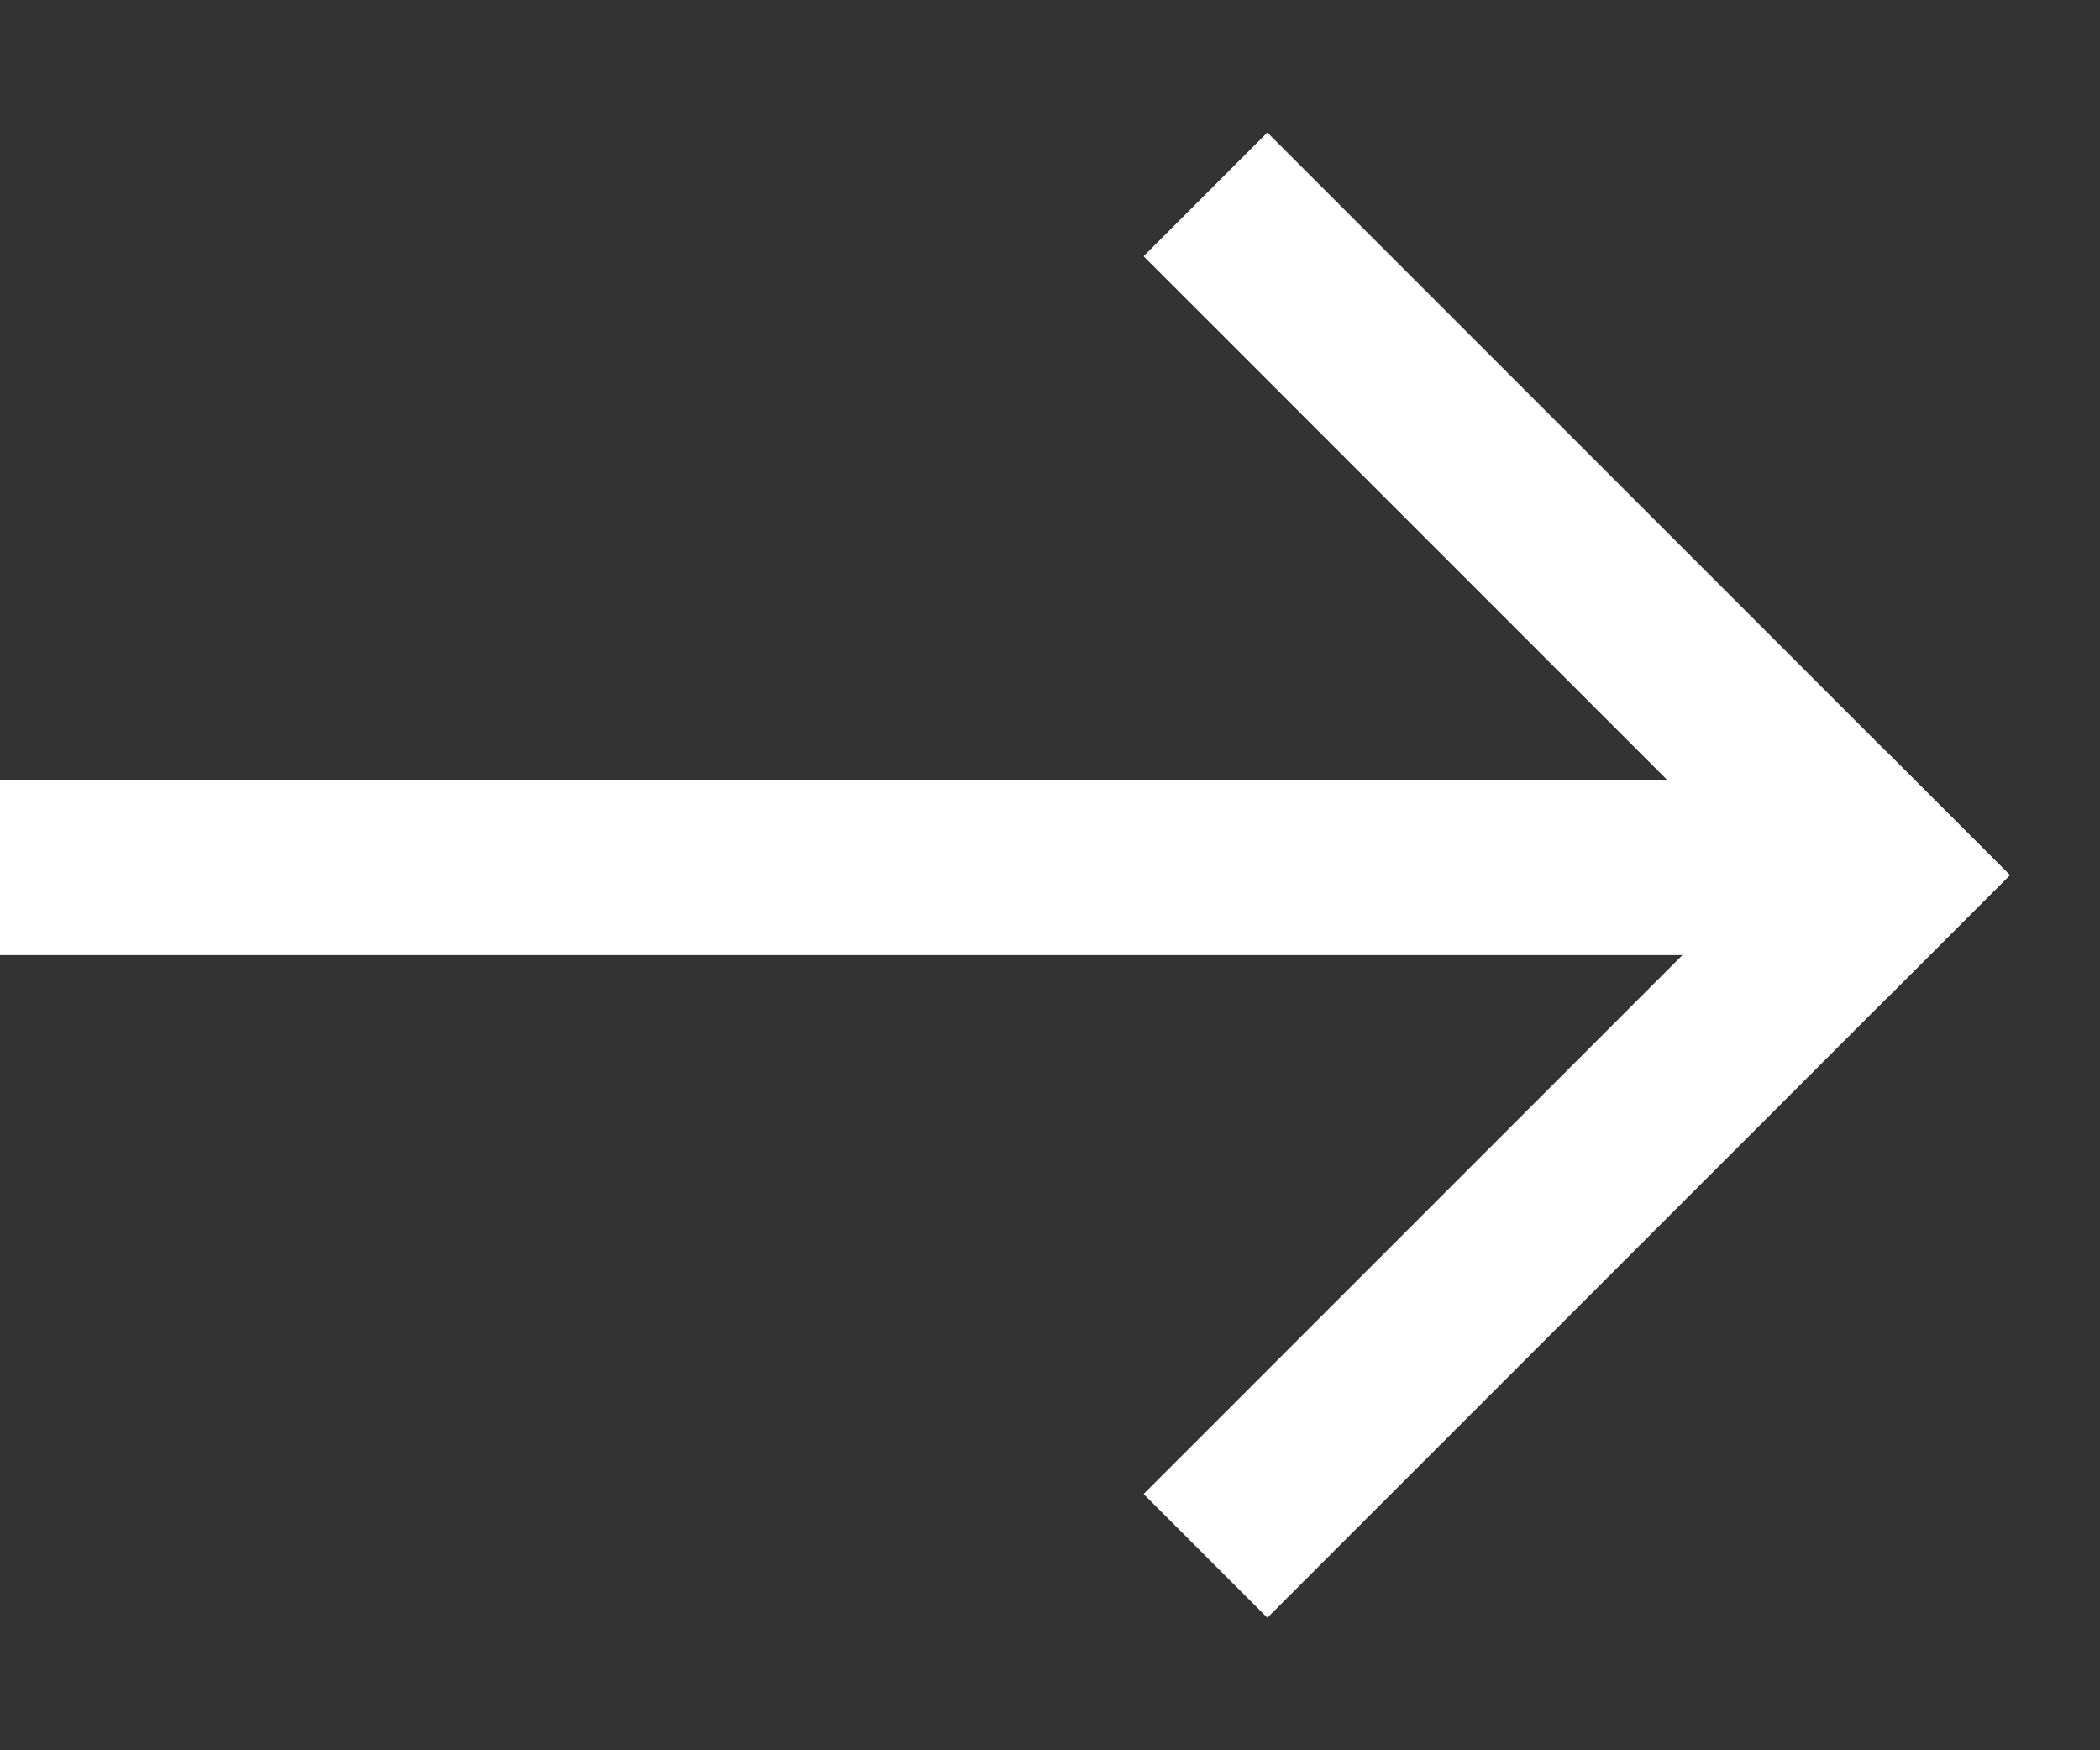 <svg xmlns="http://www.w3.org/2000/svg" width="12" height="10"><rect width="100%" height="100%" fill="#333333" stroke="none"/><g fill="#FFF" fill-rule="evenodd"><path d="M0 4.457h10l1 1H0z"/><path d="M6.535 8.536l4.243-4.243.707.707-4.243 4.243z"/><path d="M6.535 1.464l.707-.707L11.485 5l-.707.707z"/></g></svg>
